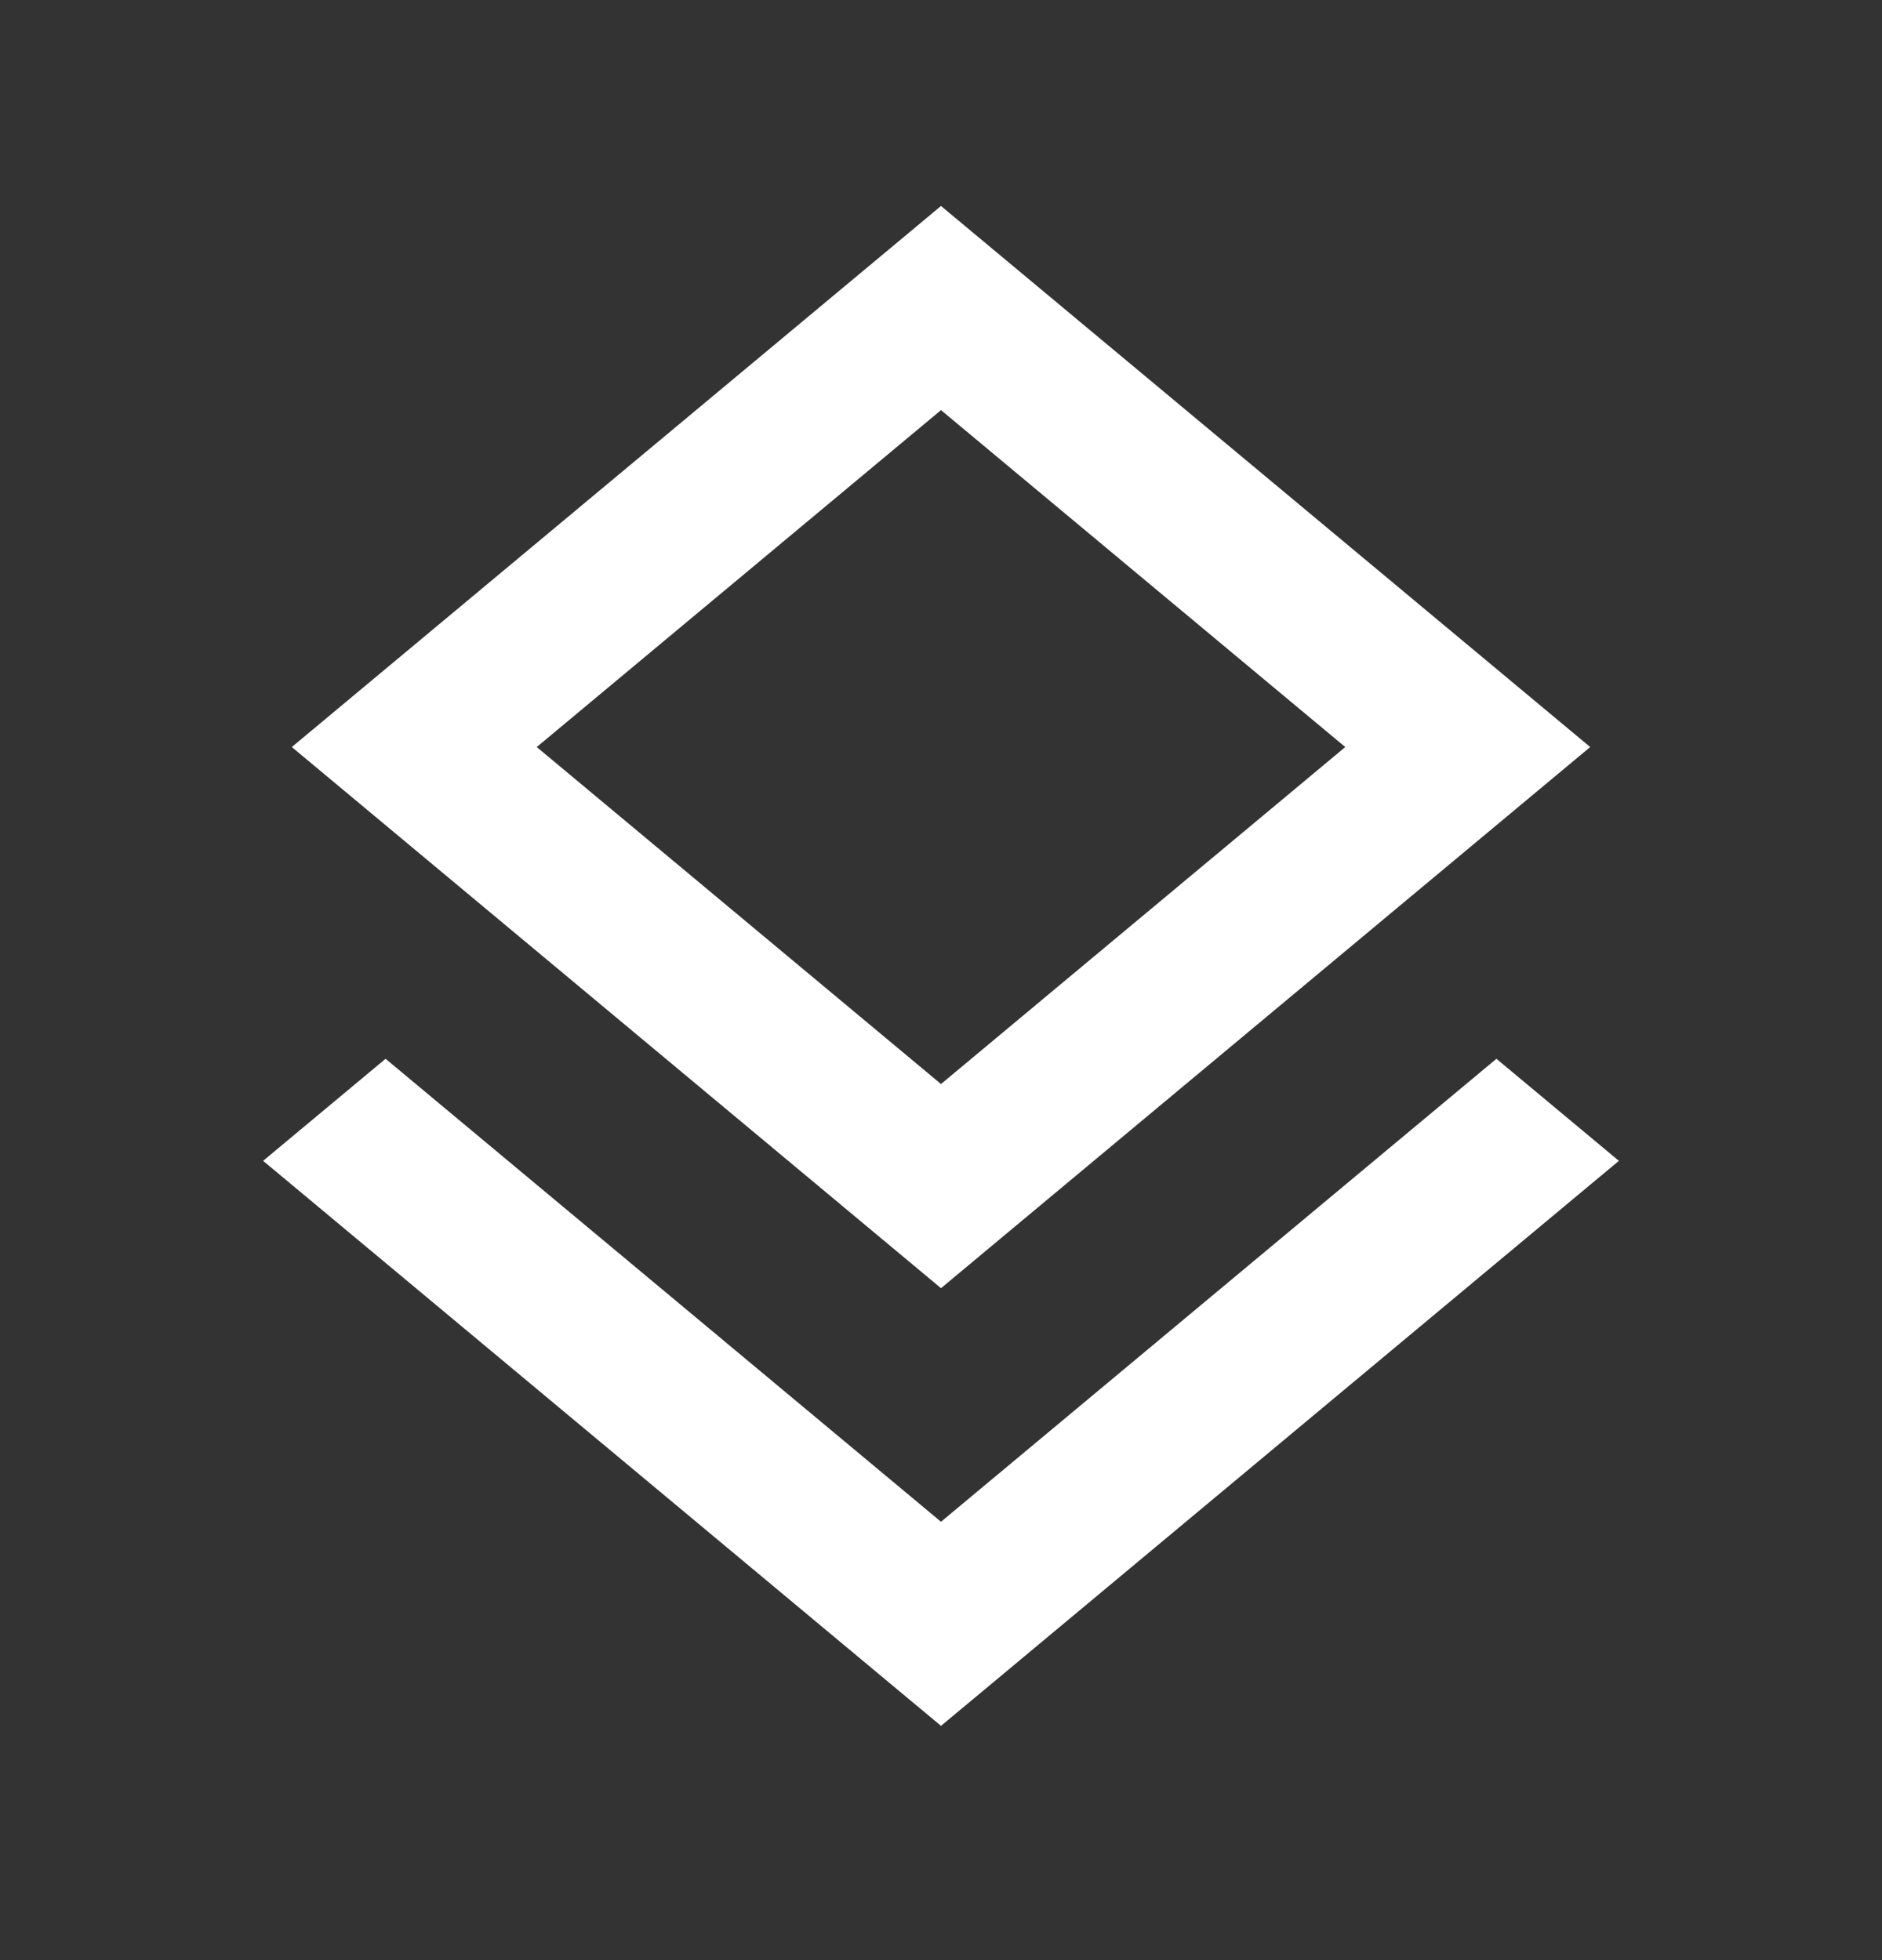 <svg width="24" height="25" viewBox="0 0 24 25" fill="none" xmlns="http://www.w3.org/2000/svg">
<rect x="0" y="0" width="24" height="25" fill="#333333" stroke="none"/>
<path d="M12 15.128L5.283 9.528L12 3.929L18.717 9.528L12 15.128Z" stroke="white" stroke-width="2"/>
<path fill-rule="evenodd" clip-rule="evenodd" d="M3.355 14.806L3.61 15.018L11.36 21.479L12 22.012L12.64 21.479L20.39 15.018L20.645 14.806L19.083 13.504L12 19.409L4.917 13.504L3.355 14.806Z" fill="white"/>
</svg>
